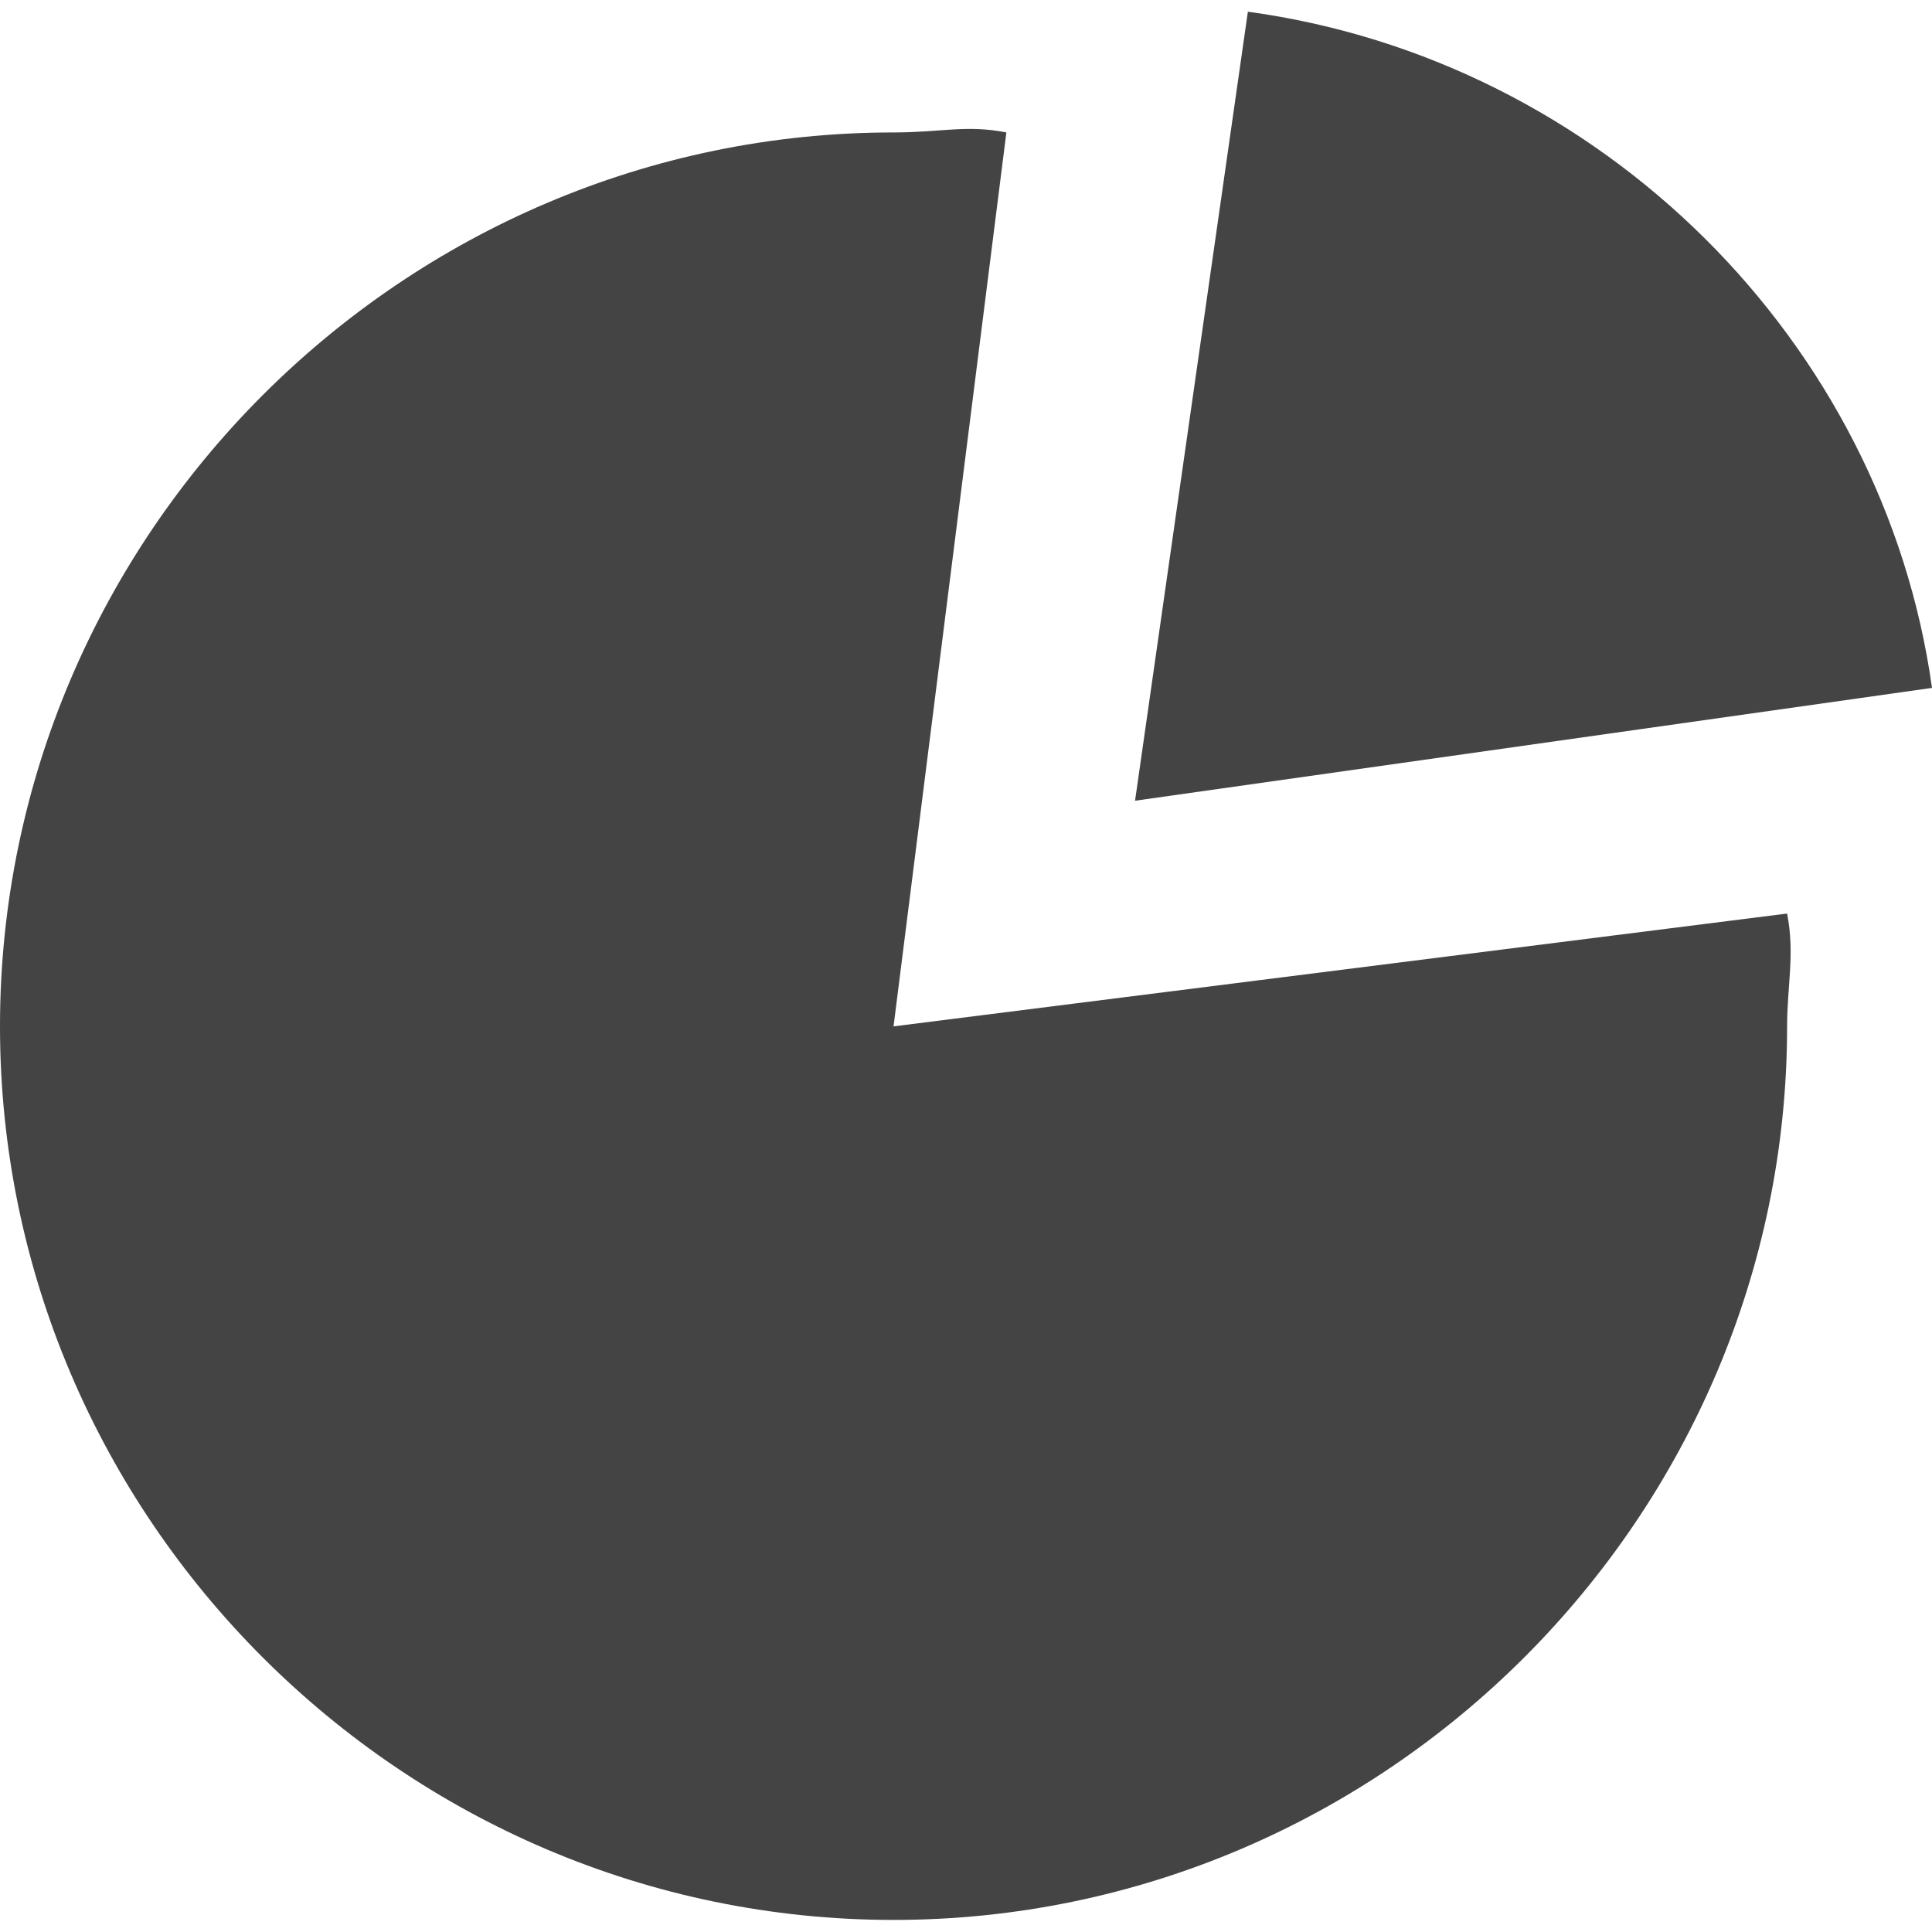 <?xml version="1.0" encoding="utf-8"?>
<!-- Generator: Adobe Illustrator 19.1.0, SVG Export Plug-In . SVG Version: 6.00 Build 0)  -->
<svg version="1.1" id="Vrstva_1" xmlns="http://www.w3.org/2000/svg" xmlns:xlink="http://www.w3.org/1999/xlink" x="0px" y="0px"
	 viewBox="-711 24.9 512 512" style="enable-background:new -711 24.9 512 512;" xml:space="preserve">
<style type="text/css">
	.st0{fill:#444444;}
</style>
<g>
	<g transform="translate(1, 0)">
		<path class="st0" d="M-445.3,60c-10.7-2.1-17.1,0-29.9,0C-605.3,60-712,166.7-712,296.9s106.7,236.8,236.8,236.8
			S-238.4,427-238.4,296.9c0-10.7,2.1-19.2,0-29.9l-236.8,29.9L-445.3,60L-445.3,60z"/>
		<path class="st0" d="M-381.3,28l-29.9,209.1l211.2-29.9C-212.8,115.5-287.5,40.8-381.3,28L-381.3,28z"/>
	</g>
</g>
</svg>
